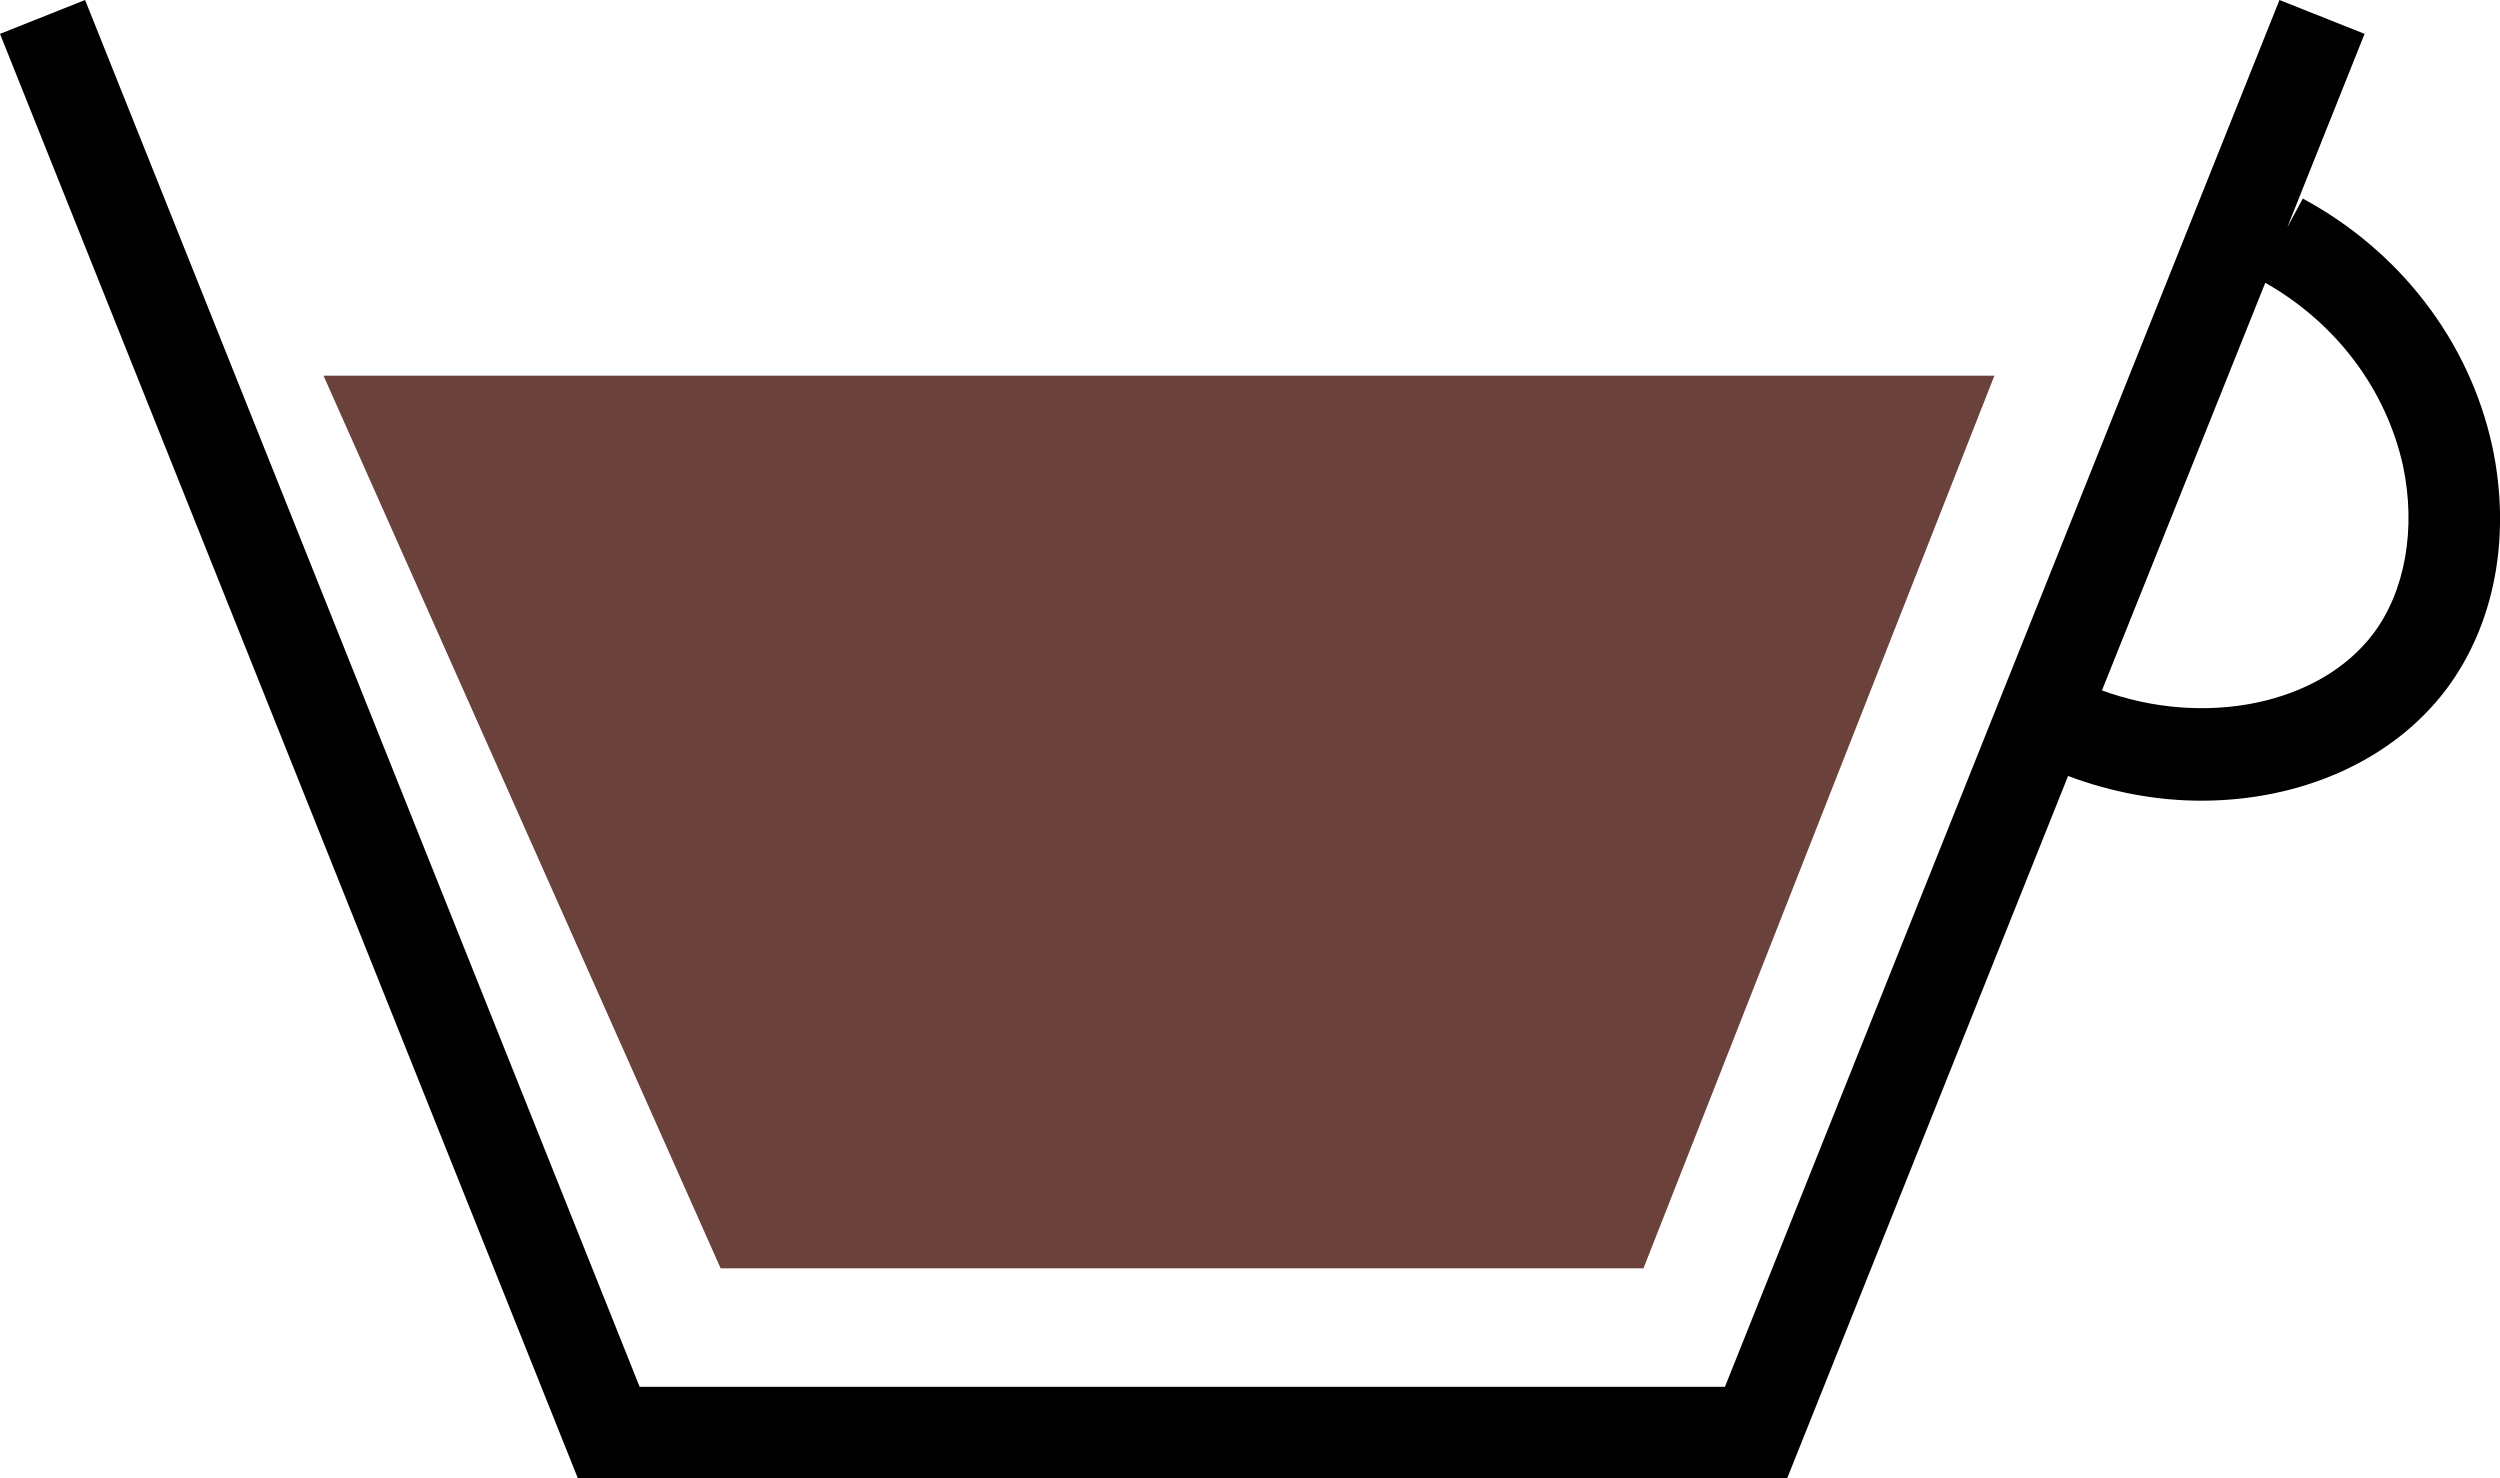 <?xml version="1.0" encoding="UTF-8"?>
<svg id="Lag_1" data-name="Lag 1" xmlns="http://www.w3.org/2000/svg" viewBox="0 0 54.64 32.31">
  <defs>
    <style>
      .cls-1 {
        fill: #6b413b;
      }
    </style>
  </defs>
  <path class="cls-1" d="M7.07,8.21c2.89,6.5,5.79,13.01,8.68,19.51h20.17c2.56-6.5,5.11-13.01,7.67-19.51H7.07Z"/>
  <path d="M54.47,9.75c-.5-2.29-2.01-4.26-4.14-5.41l-.34,.63,1.69-4.23-1.86-.74-12.12,30.31H13.98L1.86,0,0,.74l12.63,31.57h26.43l6.14-15.35c.96,.36,1.95,.54,2.91,.54,2.16,0,4.17-.86,5.36-2.44,1.06-1.42,1.42-3.35,1-5.31Zm-2.6,4.1c-1.17,1.55-3.68,2.06-5.93,1.24l3.57-8.91c1.55,.88,2.64,2.33,3.01,4,.29,1.37,.05,2.74-.65,3.67Z"/>
</svg>